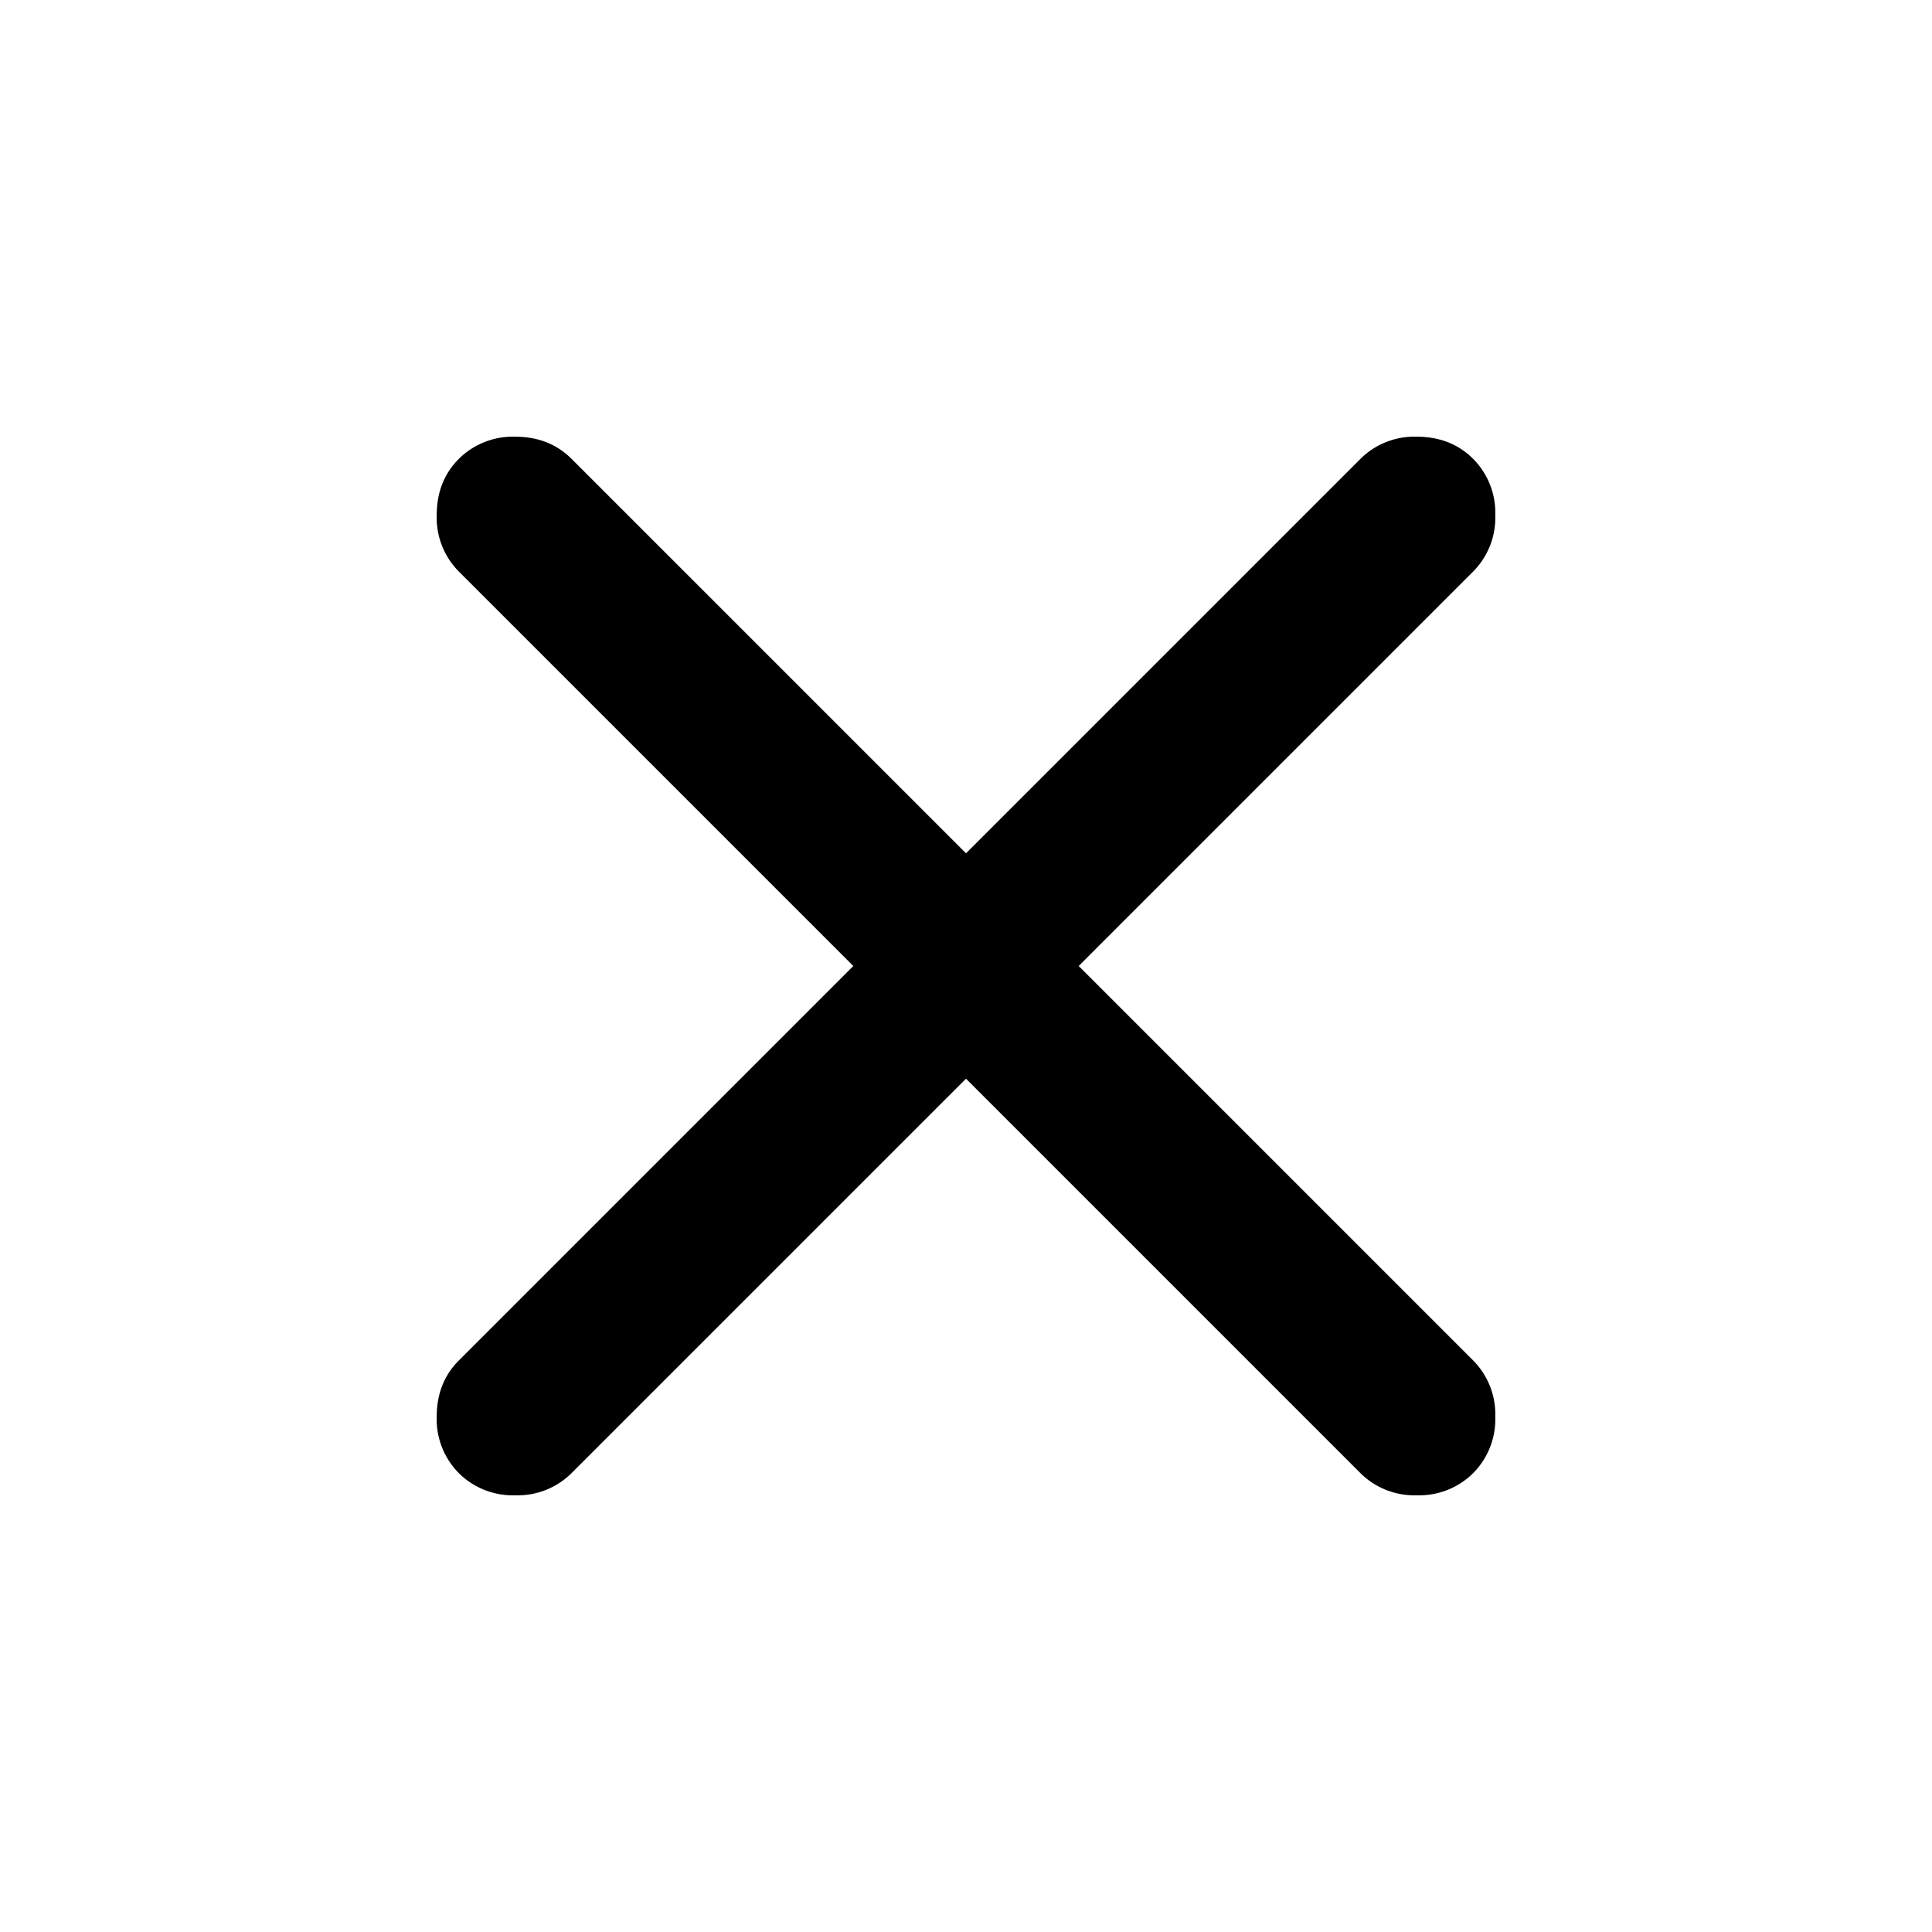 <svg xmlns="http://www.w3.org/2000/svg" width="24" height="24" fill="none"><mask id="a" width="24" height="24" x="0" y="0" maskUnits="userSpaceOnUse" style="mask-type:alpha"><path fill="#D9D9D9" d="M0 0h24v24H0z"/></mask><g mask="url(#a)"><path fill="#000" d="m12 13.4-4.9 4.9a.95.95 0 0 1-.7.275.95.95 0 0 1-.7-.275.95.95 0 0 1-.275-.7q0-.425.275-.7l4.9-4.9-4.9-4.9a.95.95 0 0 1-.275-.7q0-.425.275-.7a.95.95 0 0 1 .7-.275q.424 0 .7.275l4.9 4.9 4.9-4.9a.95.95 0 0 1 .7-.275q.424 0 .7.275a.95.95 0 0 1 .275.7.95.95 0 0 1-.275.7L13.4 12l4.9 4.9a.95.95 0 0 1 .275.7.95.95 0 0 1-.275.7.95.95 0 0 1-.7.275.95.95 0 0 1-.7-.275z"/></g></svg>